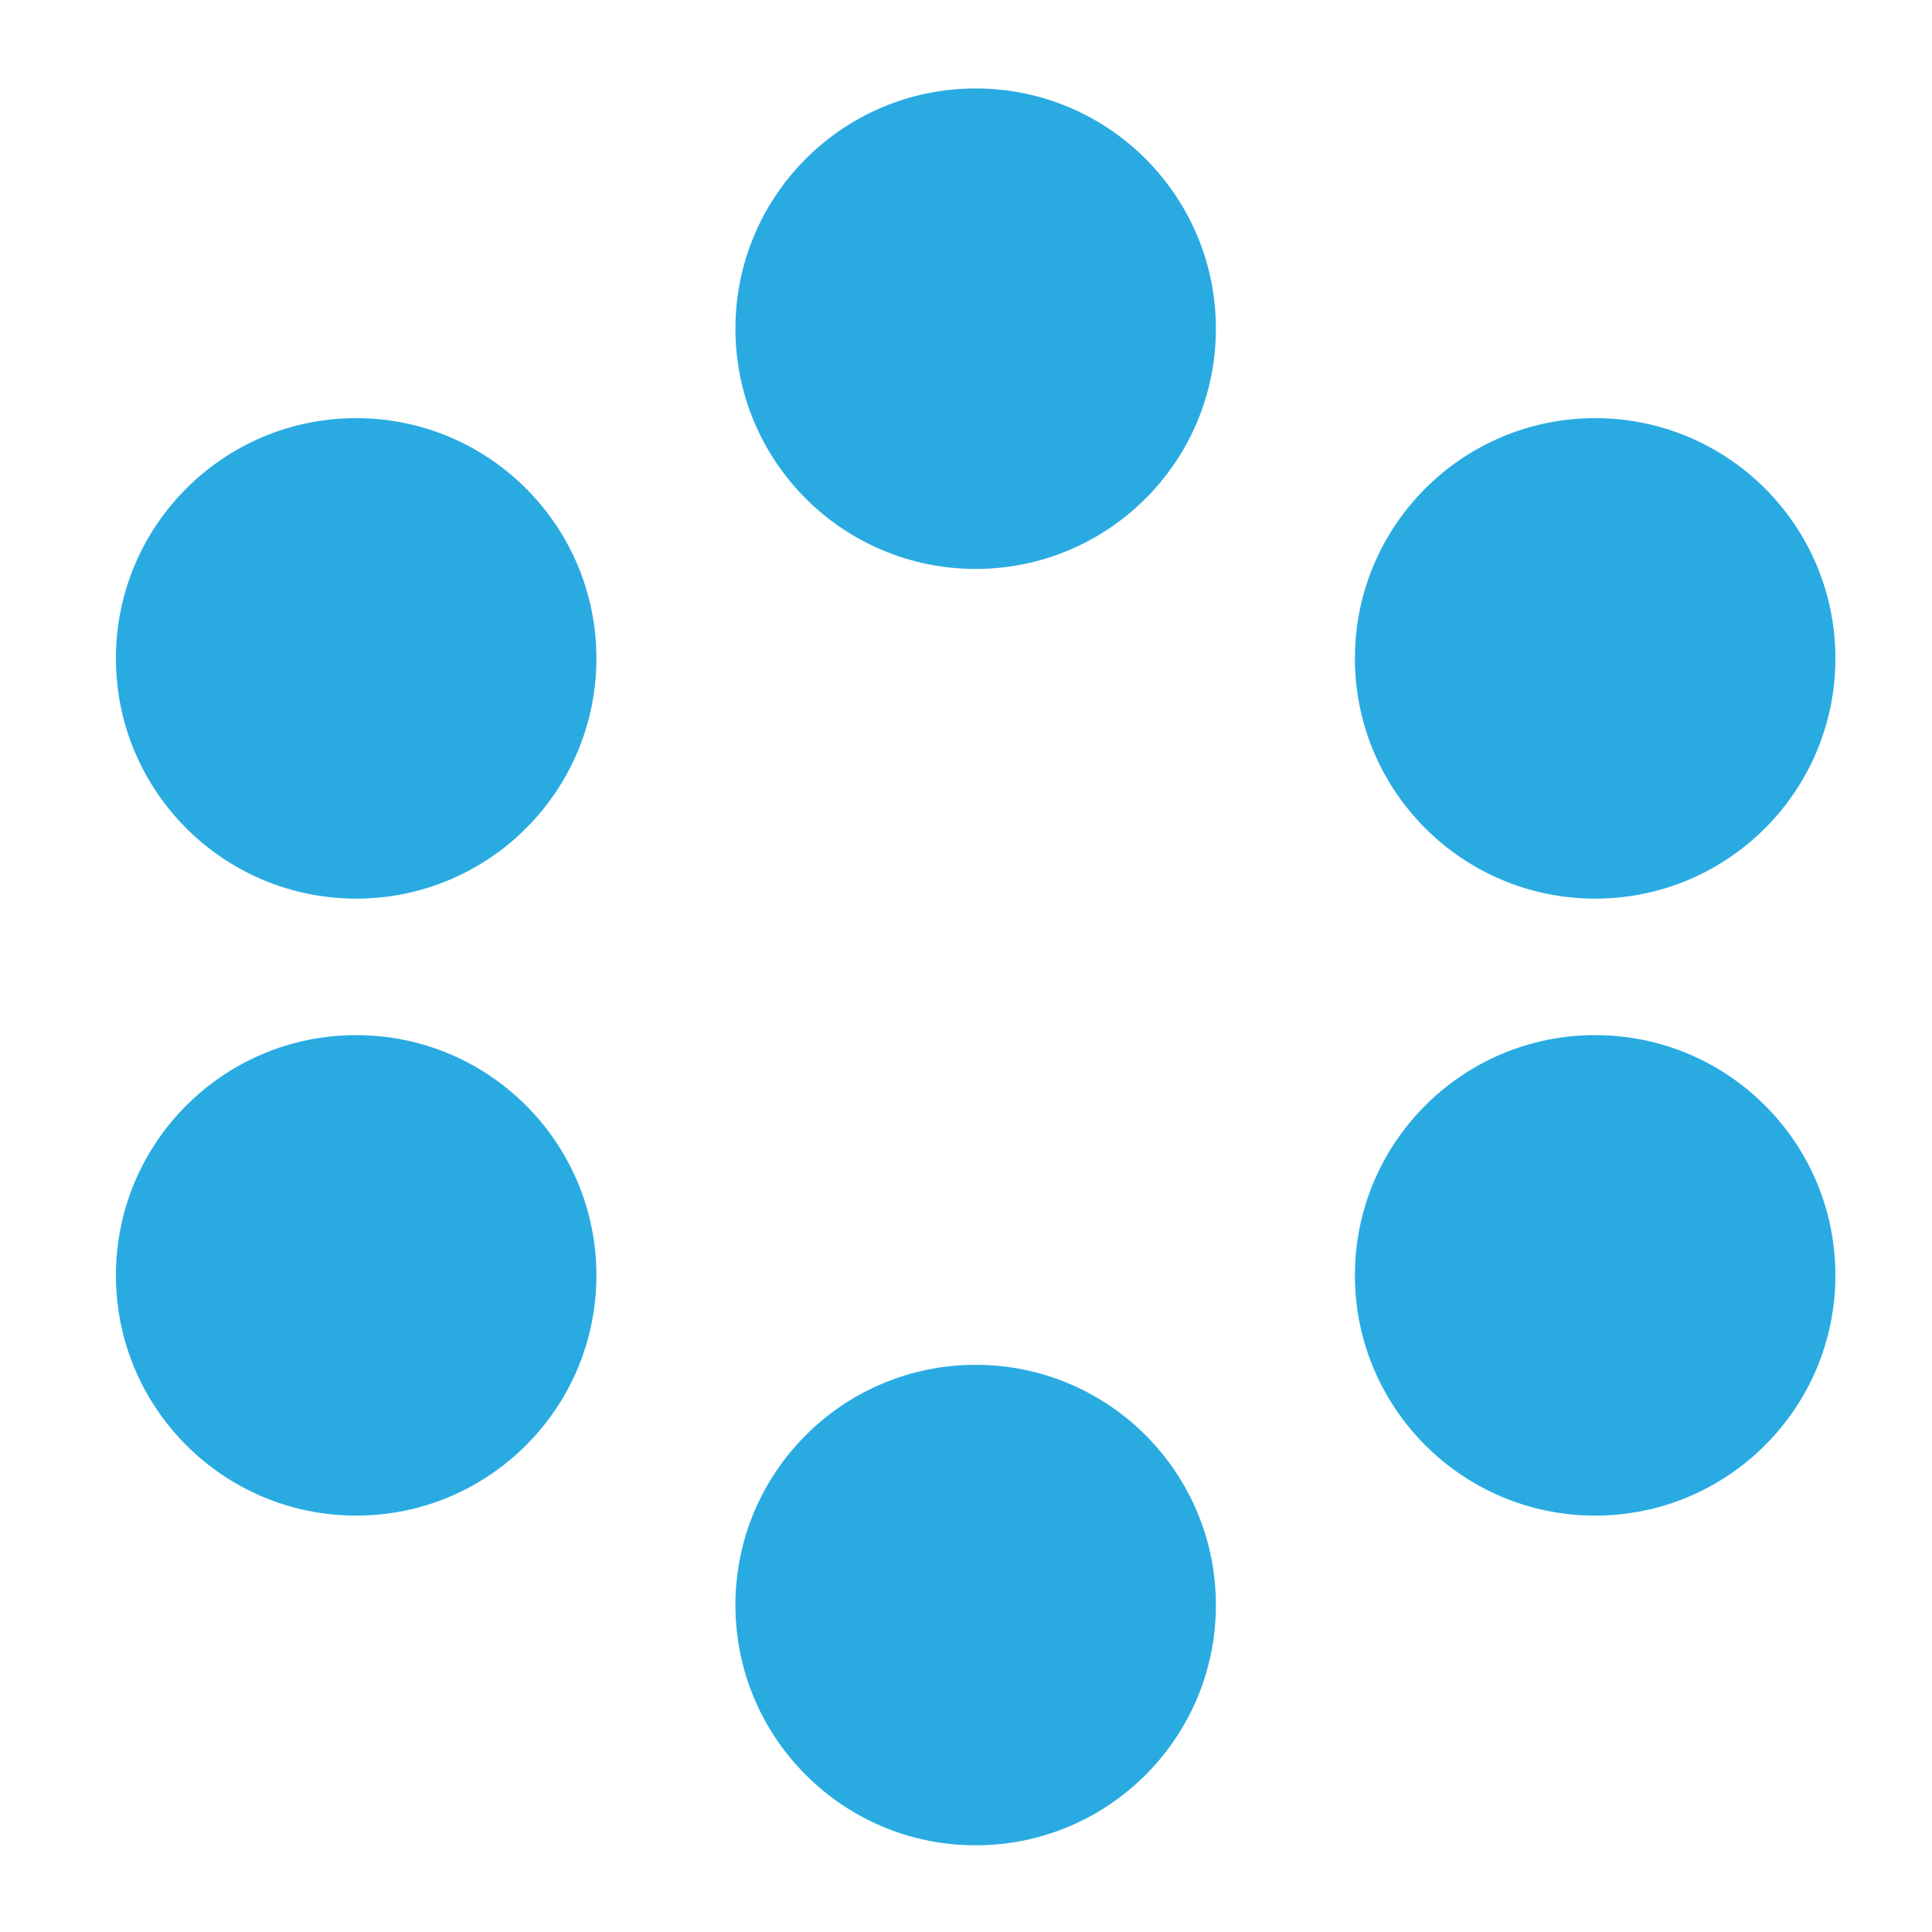 <svg id="Layer_1" data-name="Layer 1" xmlns="http://www.w3.org/2000/svg" viewBox="0 0 100 100"><defs><style>.cls-1{fill:#29abe2;}</style></defs><title>_</title><circle class="cls-1" cx="82.565" cy="34.078" r="12.435"/><circle class="cls-1" cx="18.435" cy="34.078" r="12.435"/><circle class="cls-1" cx="50.5" cy="17.013" r="12.435"/><circle class="cls-1" cx="18.435" cy="66.013" r="12.435"/><circle class="cls-1" cx="82.565" cy="66.013" r="12.435"/><circle class="cls-1" cx="50.5" cy="83.078" r="12.435"/></svg>
